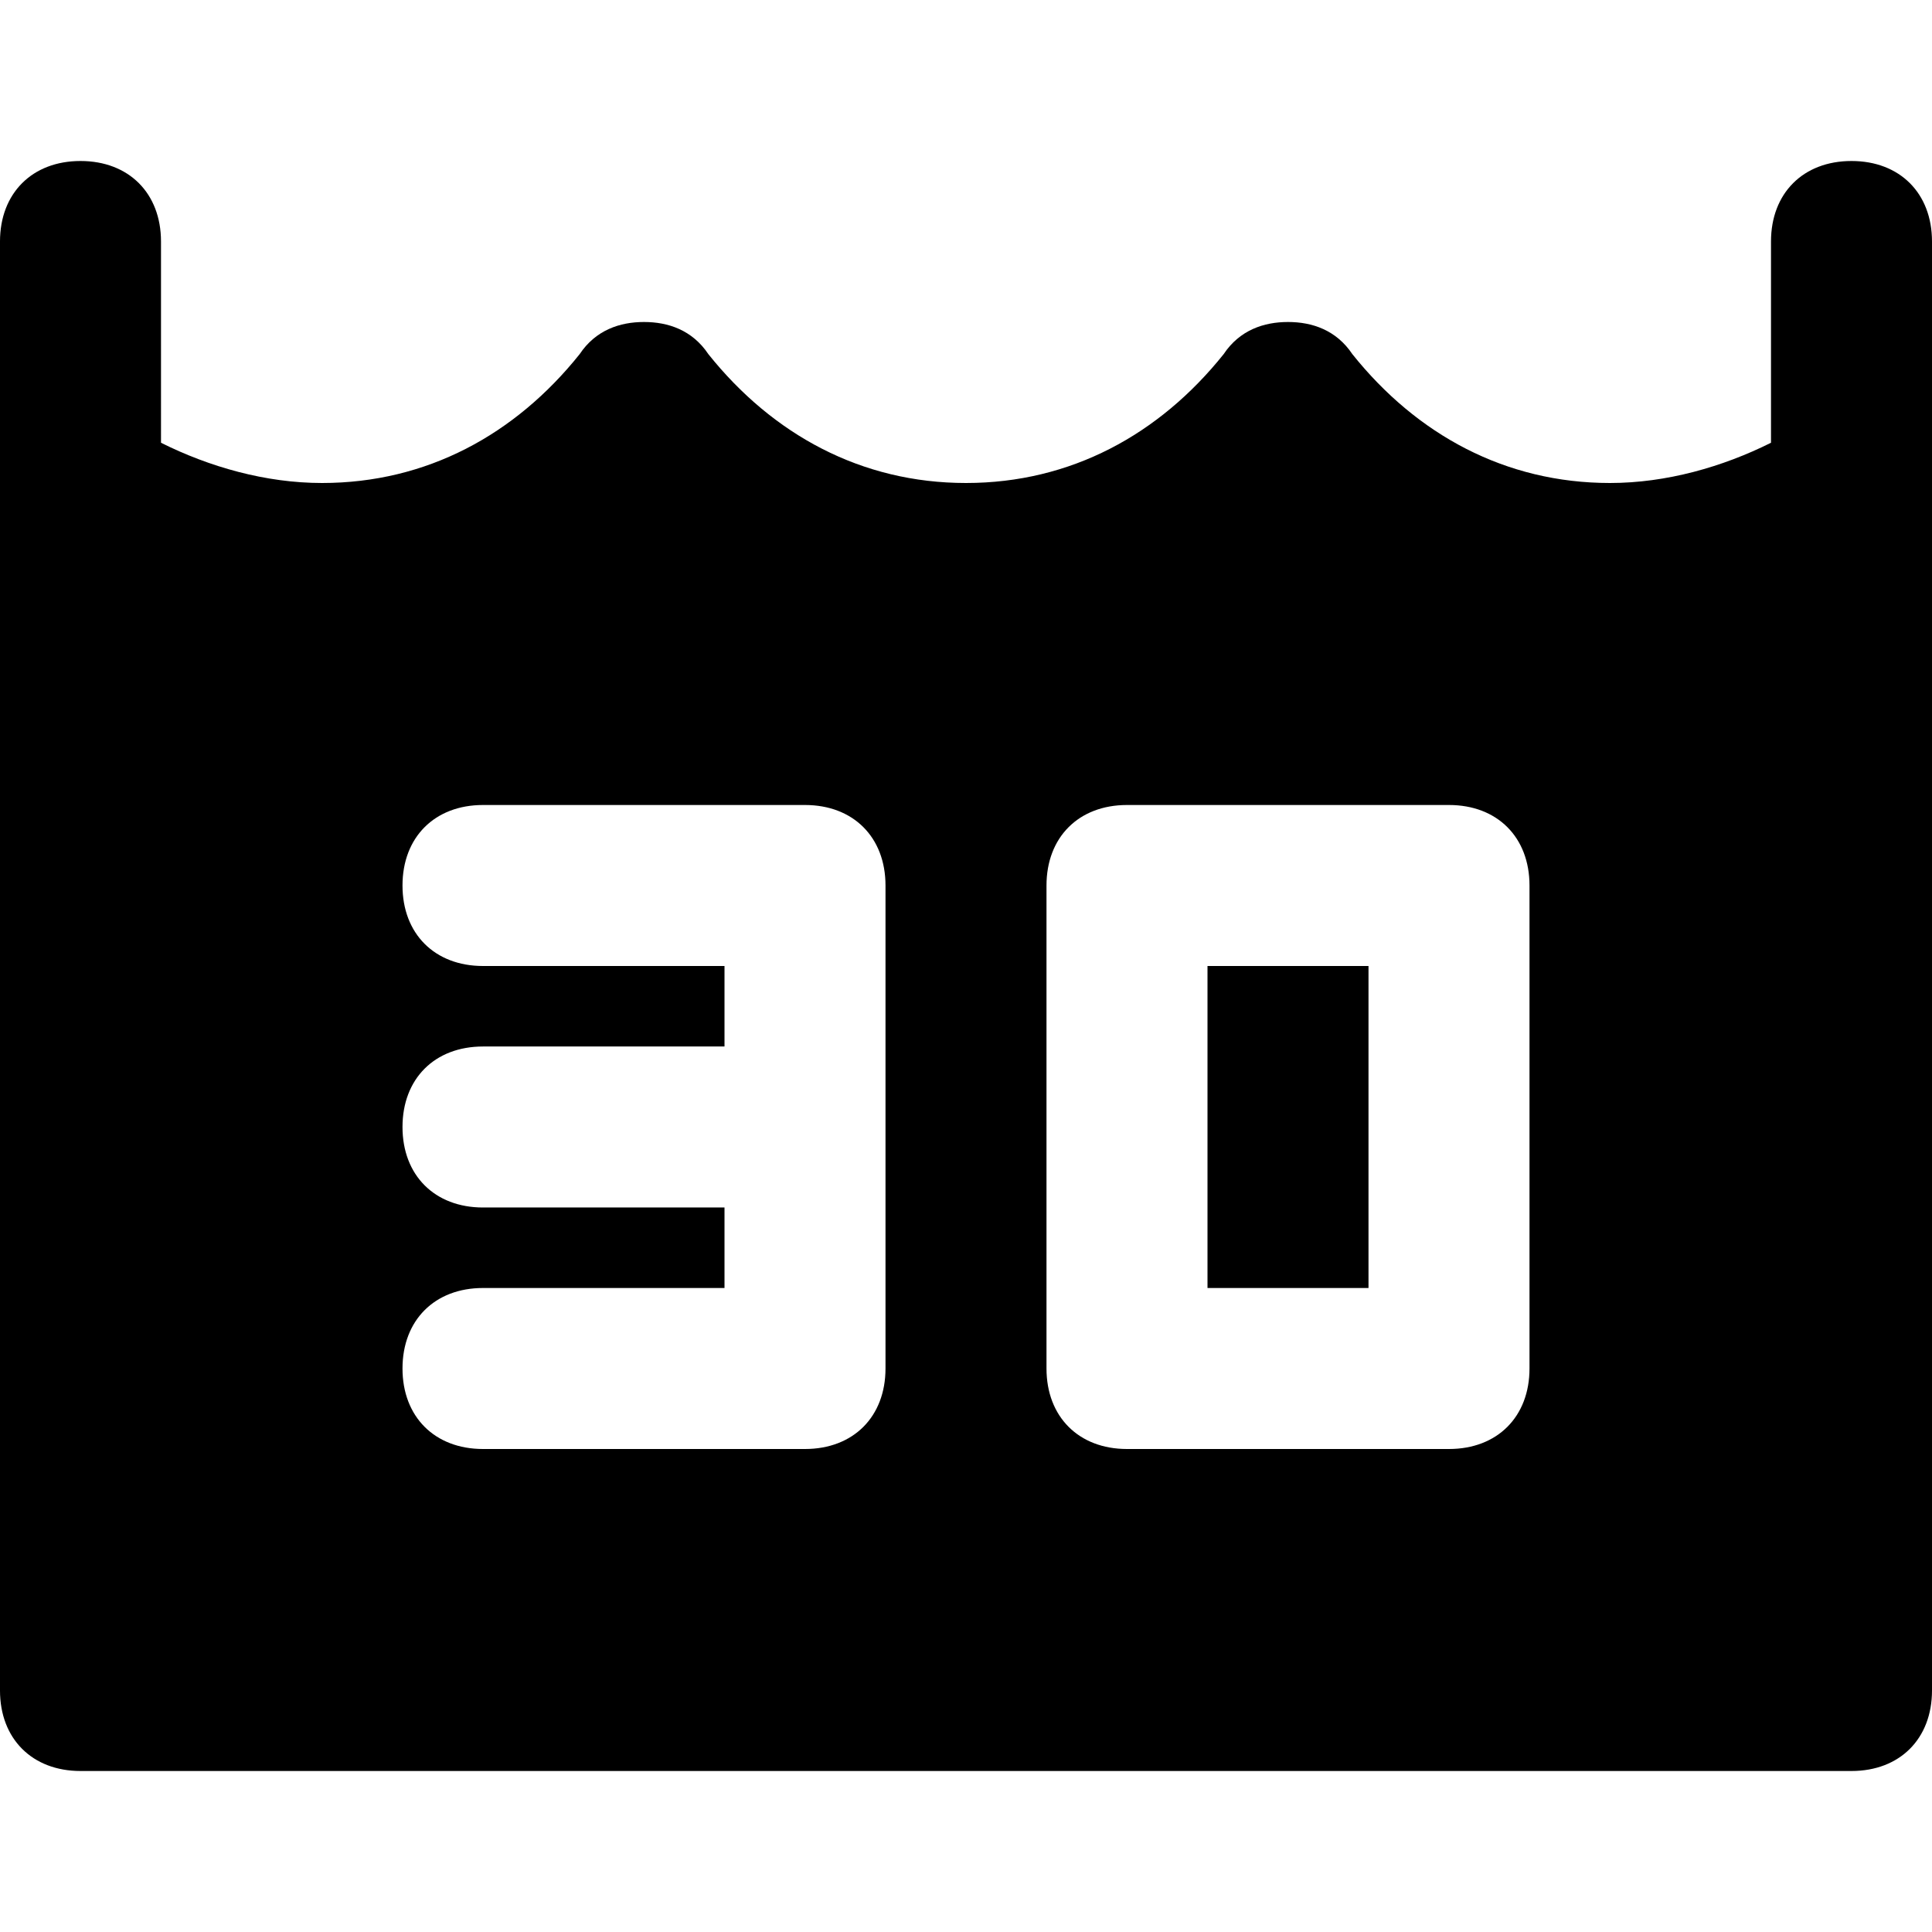 <svg id="nc_icon" xmlns="http://www.w3.org/2000/svg" xml:space="preserve" viewBox="0 0 24 24"><g fill="currentColor" class="nc-icon-wrapper"><path d="M15 12h2v4h-2z"/><path d="M23 2c-.6 0-1 .4-1 1v2.5c-.6.3-1.3.5-2 .5-1.3 0-2.4-.6-3.2-1.6-.2-.3-.5-.4-.8-.4-.3 0-.6.1-.8.4-.8 1-1.9 1.6-3.2 1.6-1.3 0-2.4-.6-3.2-1.6-.2-.3-.5-.4-.8-.4-.3 0-.6.1-.8.4C6.4 5.4 5.3 6 4 6c-.7 0-1.4-.2-2-.5V3c0-.6-.4-1-1-1s-1 .4-1 1v18c0 .6.4 1 1 1h22c.6 0 1-.4 1-1V3c0-.6-.4-1-1-1zM11 17c0 .6-.4 1-1 1H6c-.6 0-1-.4-1-1s.4-1 1-1h3v-1H6c-.6 0-1-.4-1-1s.4-1 1-1h3v-1H6c-.6 0-1-.4-1-1s.4-1 1-1h4c.6 0 1 .4 1 1v6zm8 0c0 .6-.4 1-1 1h-4c-.6 0-1-.4-1-1v-6c0-.6.4-1 1-1h4c.6 0 1 .4 1 1v6z"/></g></svg>

